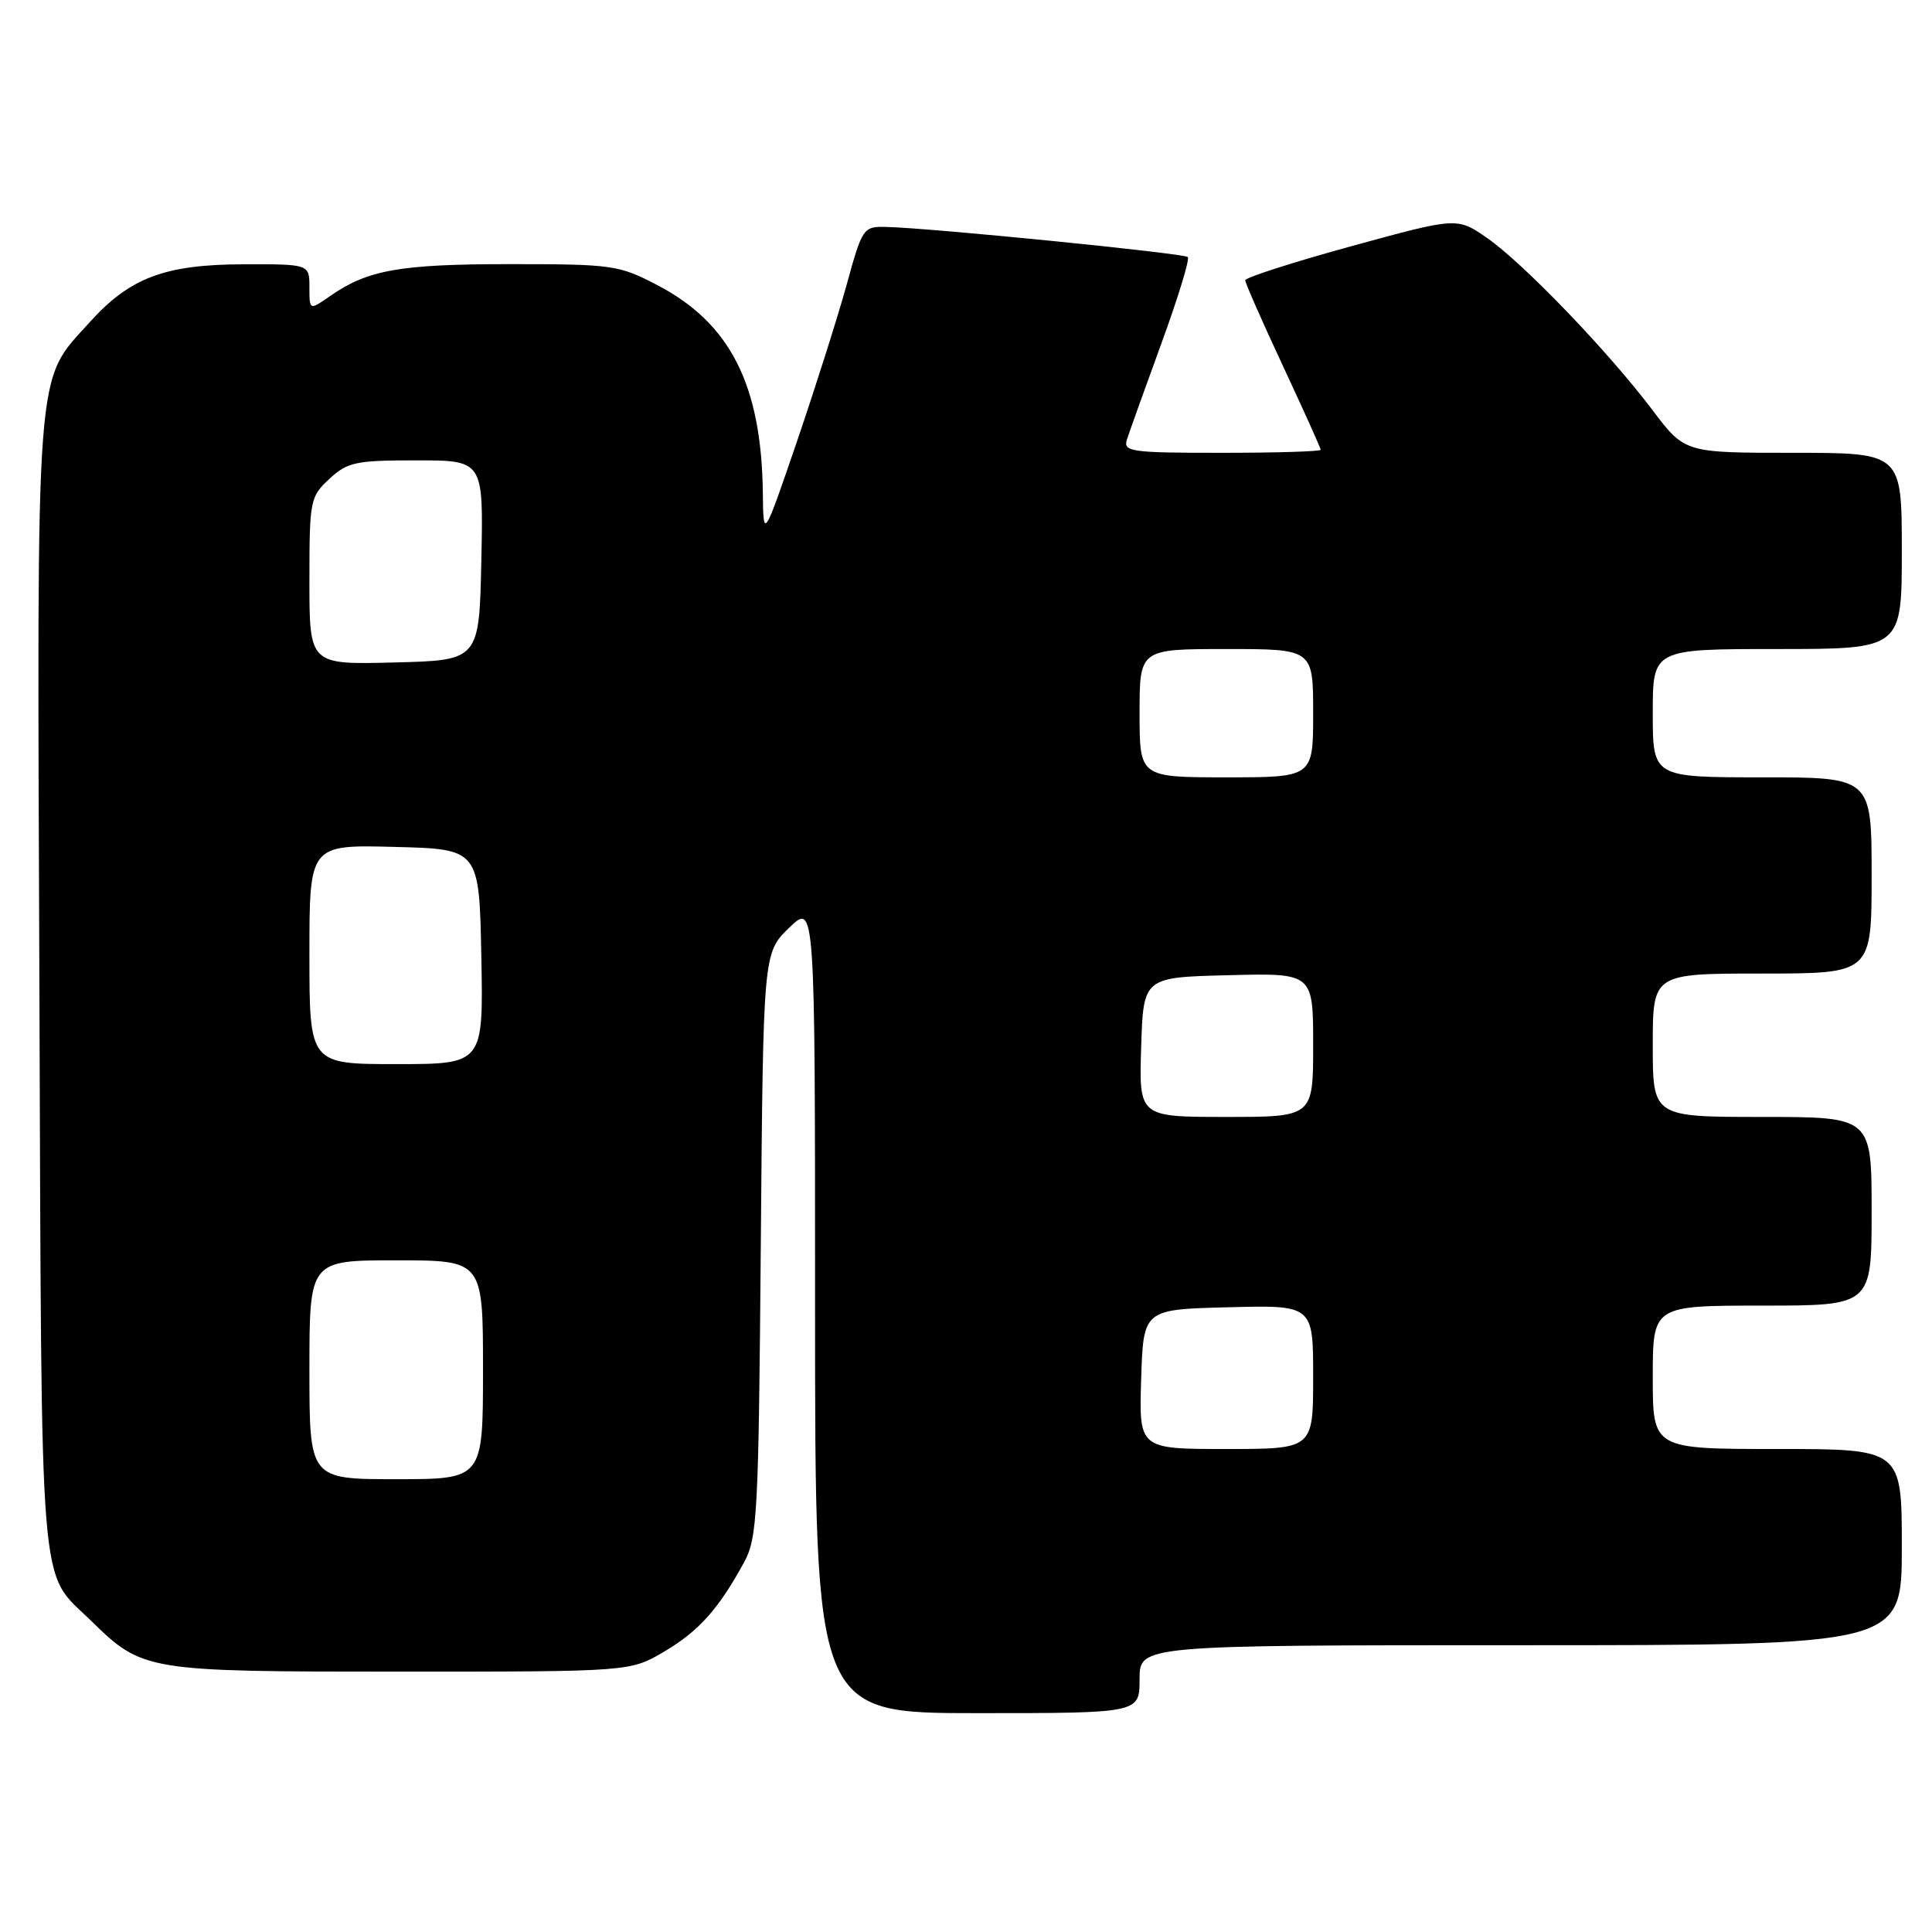 <?xml version="1.0" encoding="UTF-8" standalone="no"?>
<!DOCTYPE svg PUBLIC "-//W3C//DTD SVG 1.1//EN" "http://www.w3.org/Graphics/SVG/1.1/DTD/svg11.dtd" >
<svg xmlns="http://www.w3.org/2000/svg" xmlns:xlink="http://www.w3.org/1999/xlink" version="1.1" viewBox="0 0 256 256">
 <g >
 <path fill="currentColor"
d=" M 151.00 222.50 C 151.00 218.00 151.00 218.00 201.50 218.00 C 252.00 218.00 252.00 218.00 252.00 205.00 C 252.00 192.00 252.00 192.00 235.50 192.00 C 219.00 192.00 219.00 192.00 219.00 182.50 C 219.00 173.00 219.00 173.00 233.50 173.00 C 248.00 173.00 248.00 173.00 248.00 160.50 C 248.00 148.00 248.00 148.00 233.50 148.00 C 219.00 148.00 219.00 148.00 219.00 138.50 C 219.00 129.00 219.00 129.00 233.50 129.00 C 248.00 129.00 248.00 129.00 248.00 116.00 C 248.00 103.00 248.00 103.00 233.50 103.00 C 219.00 103.00 219.00 103.00 219.00 94.50 C 219.00 86.00 219.00 86.00 235.50 86.00 C 252.00 86.00 252.00 86.00 252.00 73.00 C 252.00 60.00 252.00 60.00 237.62 60.00 C 223.24 60.00 223.24 60.00 218.97 54.35 C 213.11 46.58 201.83 34.85 197.04 31.53 C 193.07 28.78 193.07 28.78 179.03 32.63 C 171.32 34.75 165.00 36.78 165.00 37.14 C 165.00 37.50 167.25 42.61 170.00 48.50 C 172.75 54.39 175.00 59.39 175.00 59.60 C 175.00 59.82 169.10 60.00 161.88 60.00 C 149.85 60.00 148.81 59.86 149.32 58.25 C 149.63 57.29 151.68 51.56 153.88 45.53 C 156.09 39.49 157.67 34.33 157.39 34.06 C 156.90 33.56 123.16 30.19 117.41 30.07 C 114.39 30.00 114.26 30.18 112.18 37.75 C 111.00 42.01 108.04 51.35 105.60 58.50 C 101.15 71.50 101.15 71.50 101.08 65.30 C 100.90 50.99 96.76 42.83 87.12 37.79 C 82.00 35.12 81.18 35.00 67.54 35.00 C 52.99 35.00 48.72 35.76 43.75 39.22 C 41.00 41.14 41.00 41.14 41.00 38.07 C 41.00 35.00 41.00 35.00 32.25 35.02 C 21.83 35.05 17.21 36.79 11.89 42.69 C 4.60 50.78 4.90 46.77 5.22 130.50 C 5.53 213.51 5.08 207.93 12.07 214.76 C 18.90 221.44 19.27 221.50 53.00 221.50 C 83.50 221.50 83.50 221.50 88.00 218.85 C 92.59 216.14 95.22 213.21 98.60 207.00 C 100.36 203.76 100.52 200.62 100.81 164.89 C 101.13 126.27 101.13 126.27 104.56 122.94 C 108.00 119.61 108.00 119.61 108.00 173.30 C 108.00 227.00 108.00 227.00 129.50 227.00 C 151.00 227.00 151.00 227.00 151.00 222.50 Z  M 41.00 181.50 C 41.00 167.00 41.00 167.00 52.50 167.00 C 64.00 167.00 64.00 167.00 64.00 181.50 C 64.00 196.00 64.00 196.00 52.50 196.00 C 41.00 196.00 41.00 196.00 41.00 181.50 Z  M 151.21 182.75 C 151.50 173.50 151.50 173.50 162.75 173.22 C 174.00 172.93 174.00 172.93 174.00 182.47 C 174.00 192.00 174.00 192.00 162.46 192.00 C 150.92 192.00 150.92 192.00 151.21 182.75 Z  M 151.21 138.75 C 151.50 129.50 151.50 129.50 162.75 129.22 C 174.00 128.93 174.00 128.93 174.00 138.47 C 174.00 148.00 174.00 148.00 162.46 148.00 C 150.92 148.00 150.92 148.00 151.21 138.75 Z  M 41.00 126.47 C 41.00 111.93 41.00 111.93 52.25 112.22 C 63.50 112.50 63.50 112.50 63.78 126.75 C 64.05 141.00 64.05 141.00 52.53 141.00 C 41.00 141.00 41.00 141.00 41.00 126.47 Z  M 151.00 94.50 C 151.00 86.00 151.00 86.00 162.50 86.00 C 174.00 86.00 174.00 86.00 174.00 94.50 C 174.00 103.00 174.00 103.00 162.50 103.00 C 151.00 103.00 151.00 103.00 151.00 94.50 Z  M 41.00 76.99 C 41.00 66.29 41.09 65.82 43.65 63.45 C 46.04 61.23 47.13 61.00 55.18 61.00 C 64.06 61.00 64.06 61.00 63.78 74.25 C 63.50 87.50 63.50 87.50 52.25 87.78 C 41.00 88.07 41.00 88.07 41.00 76.99 Z "/>
</g>
</svg>